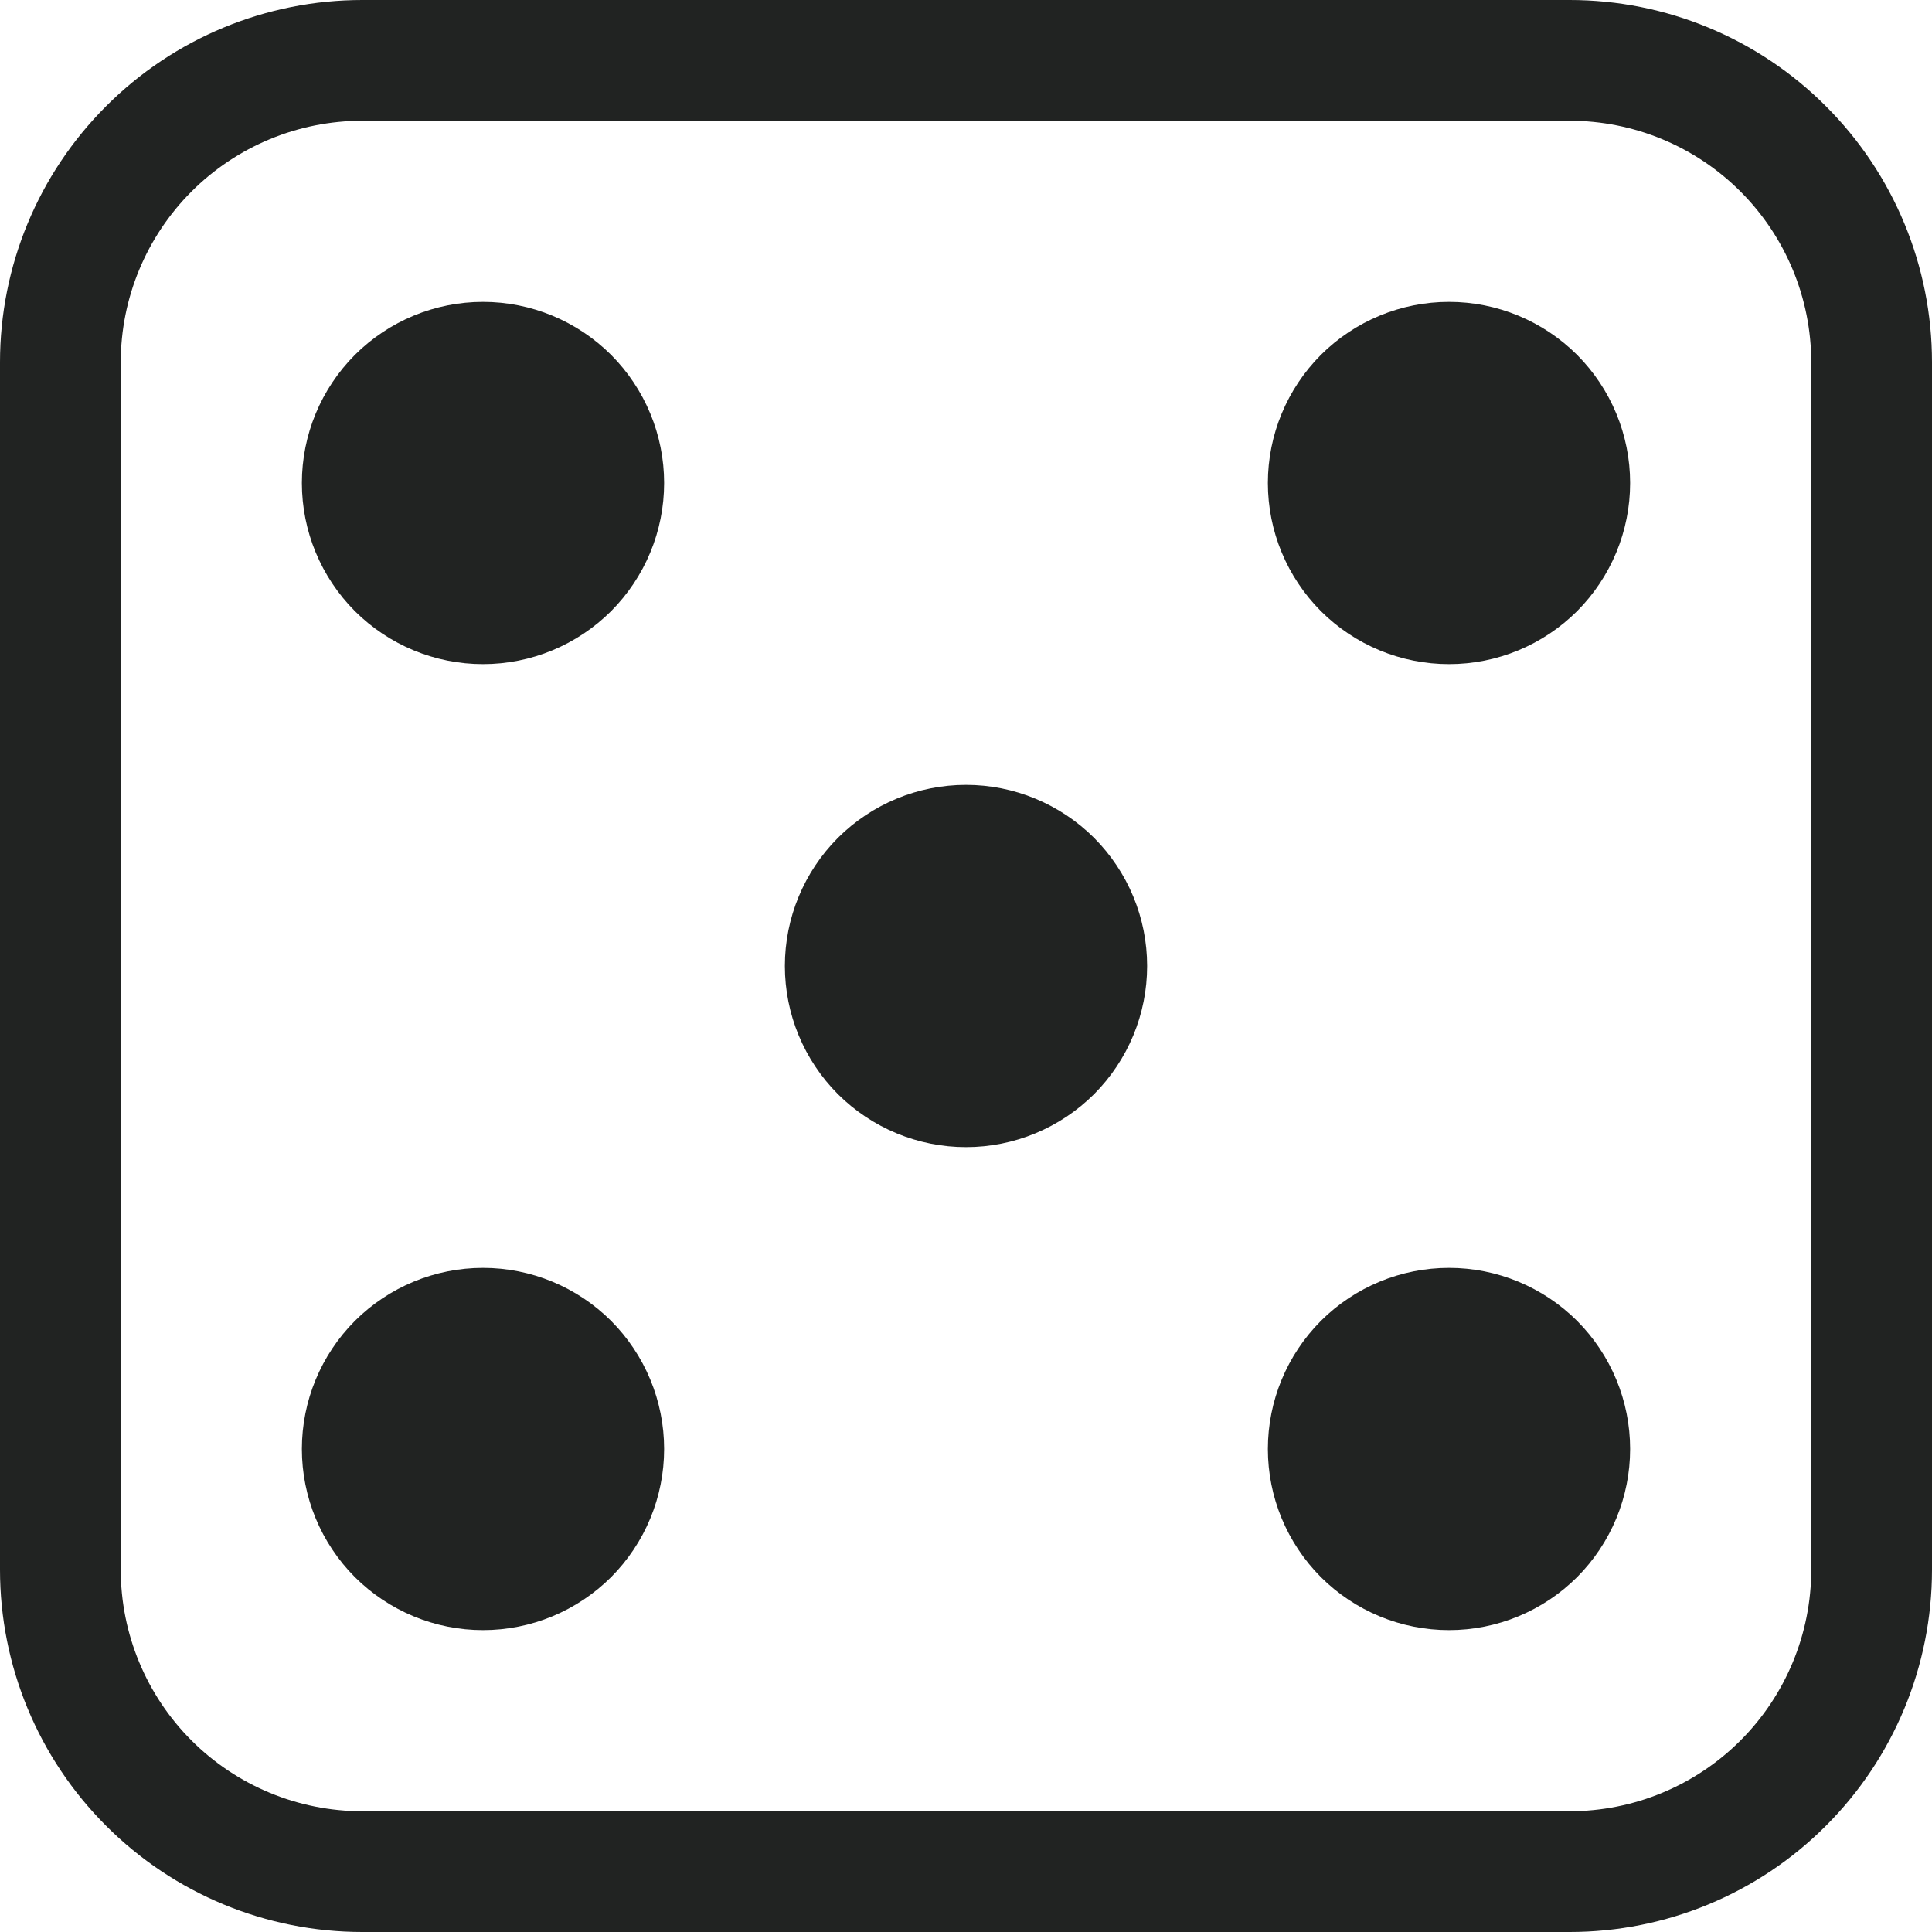 <svg width="16" height="16" viewBox="0 0 16 16" fill="none" xmlns="http://www.w3.org/2000/svg">
<g clip-path="url(#clip0_23_4939)">
<path d="M13 1C13.53 1 14.039 1.211 14.414 1.586C14.789 1.961 15 2.47 15 3V13C15 13.53 14.789 14.039 14.414 14.414C14.039 14.789 13.53 15 13 15H3C2.47 15 1.961 14.789 1.586 14.414C1.211 14.039 1 13.53 1 13V3C1 2.47 1.211 1.961 1.586 1.586C1.961 1.211 2.47 1 3 1H13ZM3 0C2.204 0 1.441 0.316 0.879 0.879C0.316 1.441 0 2.204 0 3L0 13C0 13.796 0.316 14.559 0.879 15.121C1.441 15.684 2.204 16 3 16H13C13.796 16 14.559 15.684 15.121 15.121C15.684 14.559 16 13.796 16 13V3C16 2.204 15.684 1.441 15.121 0.879C14.559 0.316 13.796 0 13 0L3 0Z" fill="#212322"/>
<path d="M5.5 4C5.5 4.398 5.342 4.779 5.061 5.061C4.779 5.342 4.398 5.5 4 5.5C3.602 5.5 3.221 5.342 2.939 5.061C2.658 4.779 2.5 4.398 2.5 4C2.5 3.602 2.658 3.221 2.939 2.939C3.221 2.658 3.602 2.5 4 2.5C4.398 2.5 4.779 2.658 5.061 2.939C5.342 3.221 5.5 3.602 5.5 4ZM13.5 4C13.5 4.398 13.342 4.779 13.061 5.061C12.779 5.342 12.398 5.5 12 5.5C11.602 5.5 11.221 5.342 10.939 5.061C10.658 4.779 10.5 4.398 10.5 4C10.5 3.602 10.658 3.221 10.939 2.939C11.221 2.658 11.602 2.5 12 2.5C12.398 2.5 12.779 2.658 13.061 2.939C13.342 3.221 13.5 3.602 13.5 4ZM13.5 12C13.5 12.398 13.342 12.779 13.061 13.061C12.779 13.342 12.398 13.5 12 13.5C11.602 13.5 11.221 13.342 10.939 13.061C10.658 12.779 10.5 12.398 10.5 12C10.5 11.602 10.658 11.221 10.939 10.939C11.221 10.658 11.602 10.5 12 10.5C12.398 10.5 12.779 10.658 13.061 10.939C13.342 11.221 13.5 11.602 13.5 12ZM5.5 12C5.5 12.398 5.342 12.779 5.061 13.061C4.779 13.342 4.398 13.5 4 13.5C3.602 13.5 3.221 13.342 2.939 13.061C2.658 12.779 2.5 12.398 2.5 12C2.5 11.602 2.658 11.221 2.939 10.939C3.221 10.658 3.602 10.5 4 10.5C4.398 10.5 4.779 10.658 5.061 10.939C5.342 11.221 5.5 11.602 5.5 12ZM9.5 8C9.5 8.398 9.342 8.779 9.061 9.061C8.779 9.342 8.398 9.5 8 9.5C7.602 9.5 7.221 9.342 6.939 9.061C6.658 8.779 6.5 8.398 6.5 8C6.5 7.602 6.658 7.221 6.939 6.939C7.221 6.658 7.602 6.5 8 6.5C8.398 6.5 8.779 6.658 9.061 6.939C9.342 7.221 9.5 7.602 9.5 8Z" fill="#212322"/>
</g>
<defs>
<clipPath id="clip0_23_4939">
<rect width="16" height="16" fill="white"/>
</clipPath>
</defs>
</svg>
